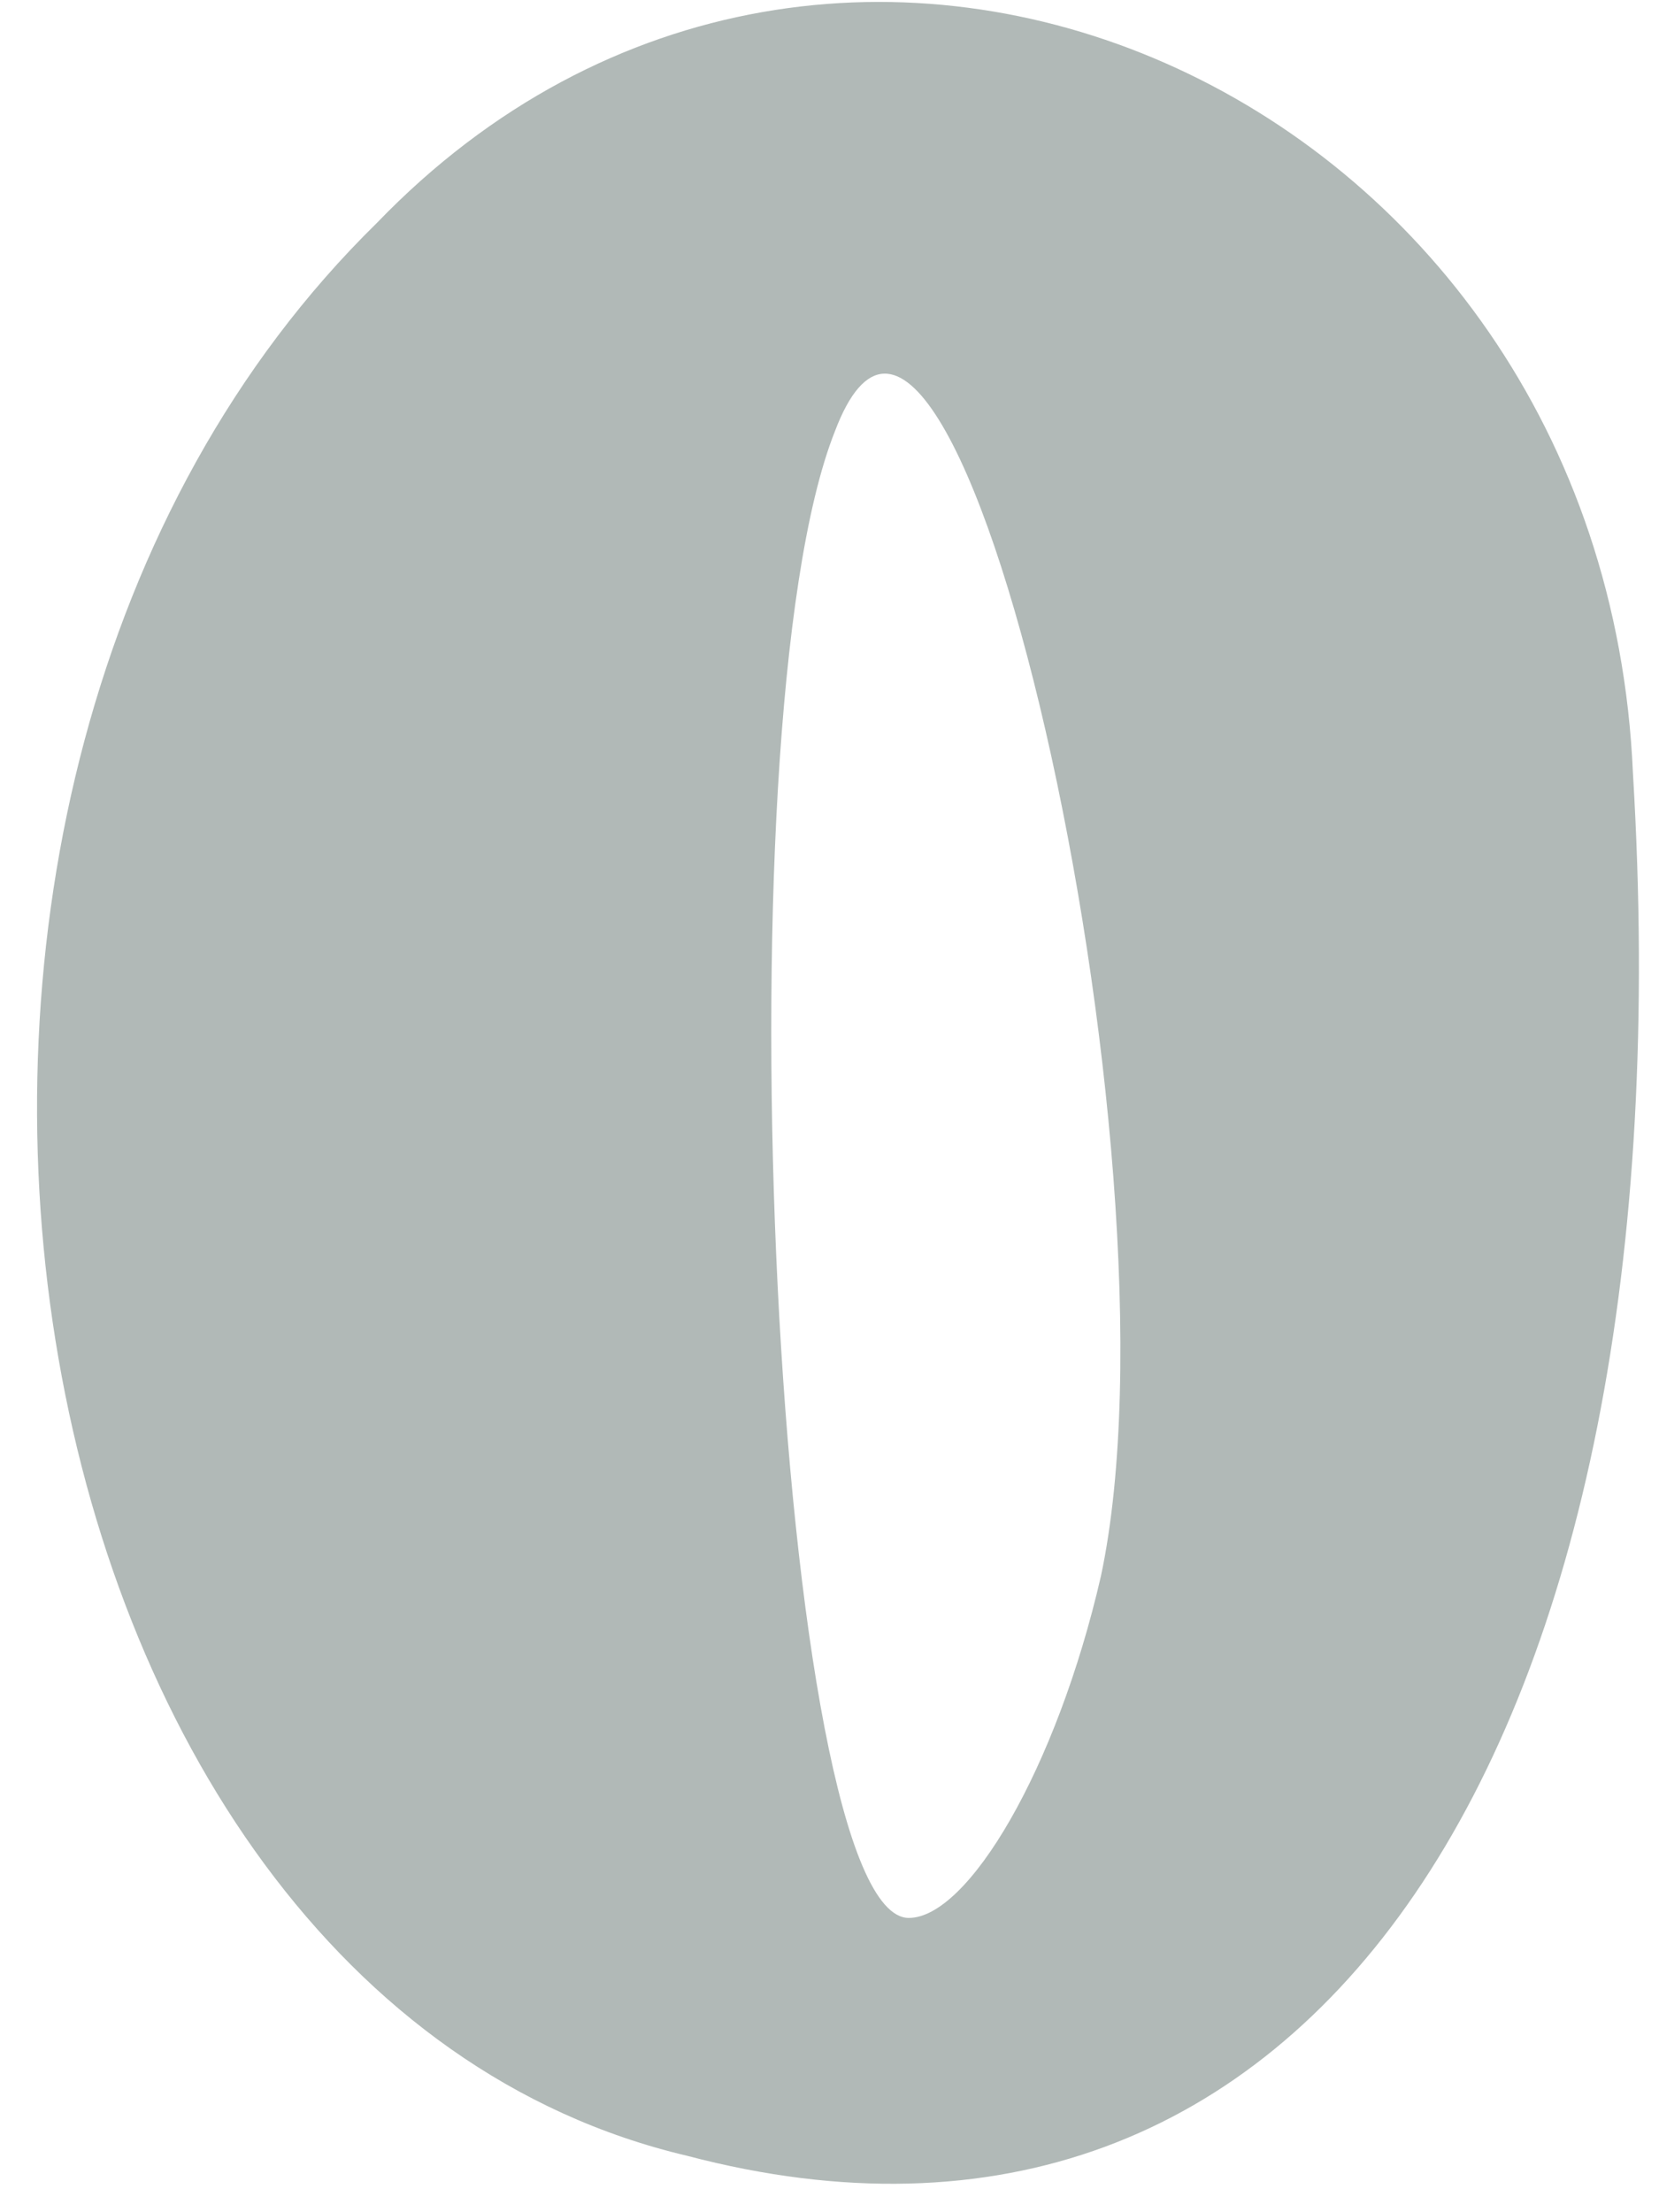 <svg width="24" height="32" viewBox="0 0 24 32" fill="none" xmlns="http://www.w3.org/2000/svg">
<path d="M5.451 3.226C-2.886 11.399 -0.107 28.818 9.941 31.184C18.92 33.549 24.478 25.377 23.623 11.184C23.195 1.291 12.079 -3.655 5.451 3.226ZM15.927 22.797C15.285 25.592 14.003 27.743 13.147 27.743C11.223 27.743 10.368 10.538 12.079 6.237C13.789 1.721 17.209 16.775 15.927 22.797Z" fill="#B1B9B7"/>
</svg>
